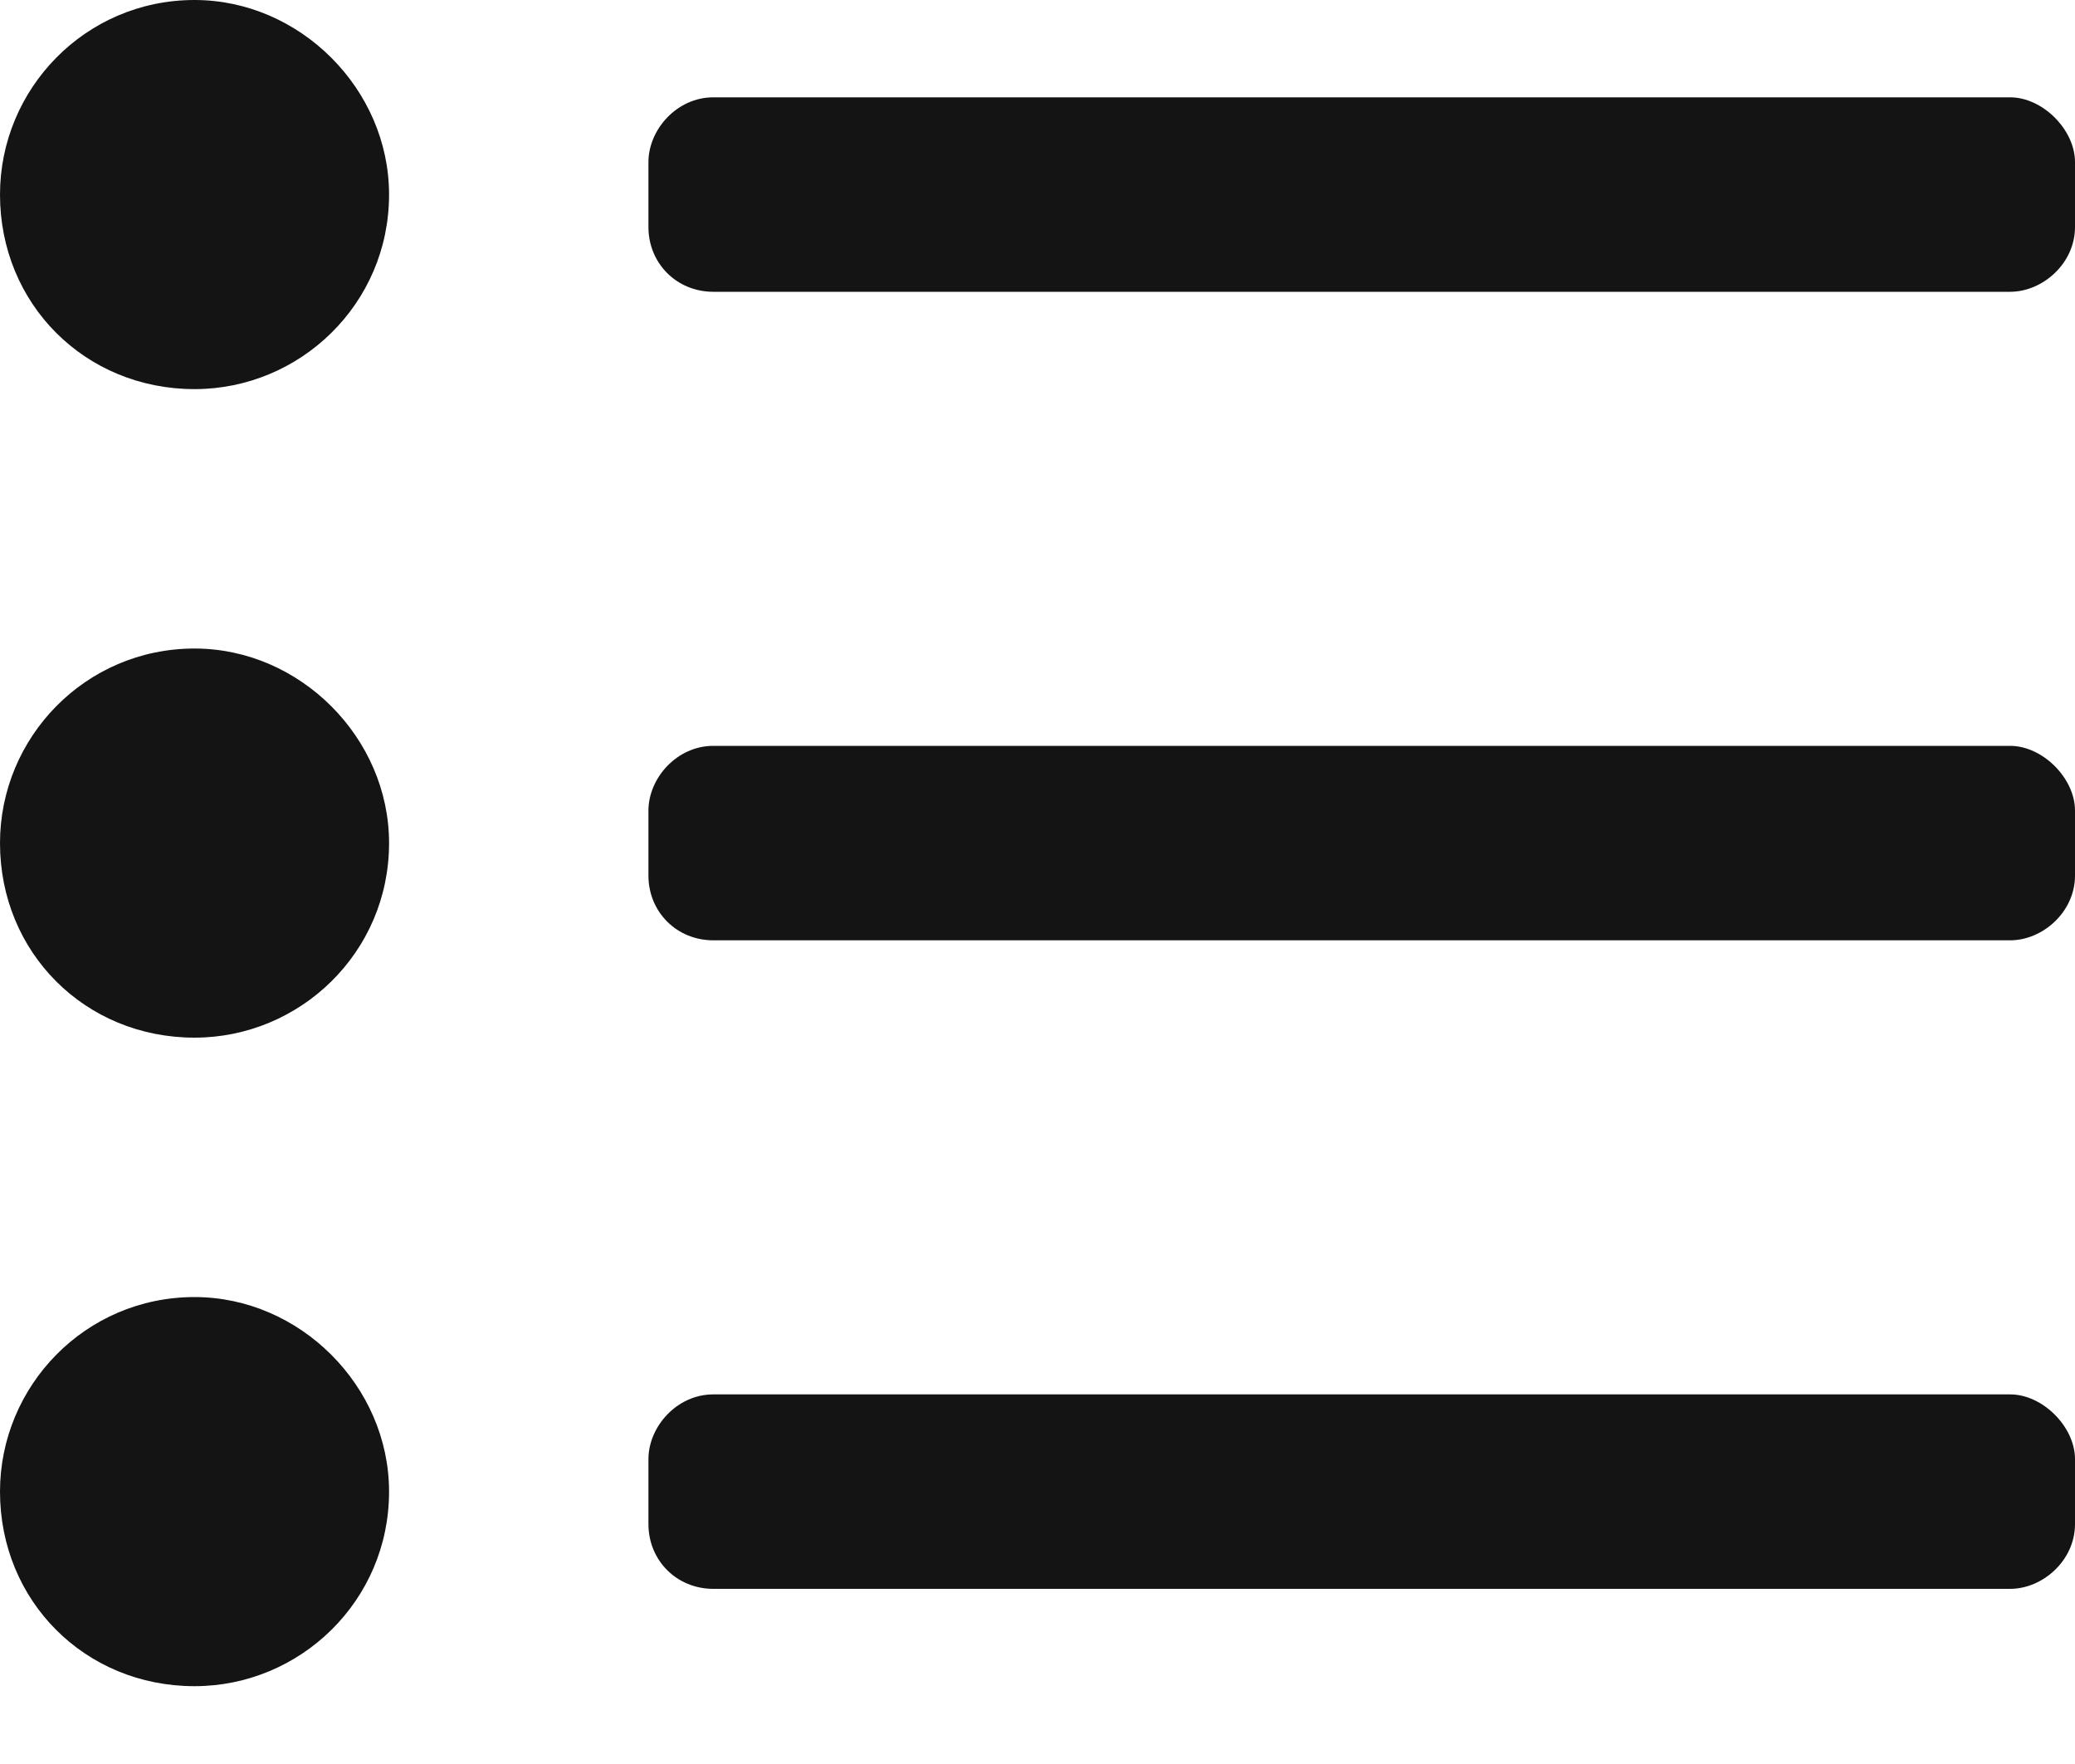 <svg width="20" height="17" viewBox="0 0 20 17" fill="none" xmlns="http://www.w3.org/2000/svg">
<path d="M1.875 12.5C0.82 12.5 0 13.359 0 14.375C0 15.43 0.82 16.25 1.875 16.25C2.891 16.25 3.75 15.43 3.75 14.375C3.75 13.359 2.891 12.5 1.875 12.5ZM1.875 6.25C0.82 6.25 0 7.109 0 8.125C0 9.18 0.82 10 1.875 10C2.891 10 3.75 9.18 3.75 8.125C3.75 7.109 2.891 6.25 1.875 6.25ZM1.875 0C0.82 0 0 0.859 0 1.875C0 2.93 0.82 3.75 1.875 3.75C2.891 3.75 3.75 2.93 3.75 1.875C3.75 0.859 2.891 0 1.875 0ZM19.375 0.938H6.875C6.523 0.938 6.25 1.25 6.25 1.562V2.188C6.25 2.539 6.523 2.812 6.875 2.812H19.375C19.688 2.812 20 2.539 20 2.188V1.562C20 1.25 19.688 0.938 19.375 0.938ZM19.375 7.188H6.875C6.523 7.188 6.25 7.5 6.25 7.812V8.438C6.25 8.789 6.523 9.062 6.875 9.062H19.375C19.688 9.062 20 8.789 20 8.438V7.812C20 7.5 19.688 7.188 19.375 7.188ZM19.375 13.438H6.875C6.523 13.438 6.25 13.75 6.25 14.062V14.688C6.25 15.039 6.523 15.312 6.875 15.312H19.375C19.688 15.312 20 15.039 20 14.688V14.062C20 13.75 19.688 13.438 19.375 13.438Z" fill="#141414"/>
</svg>
